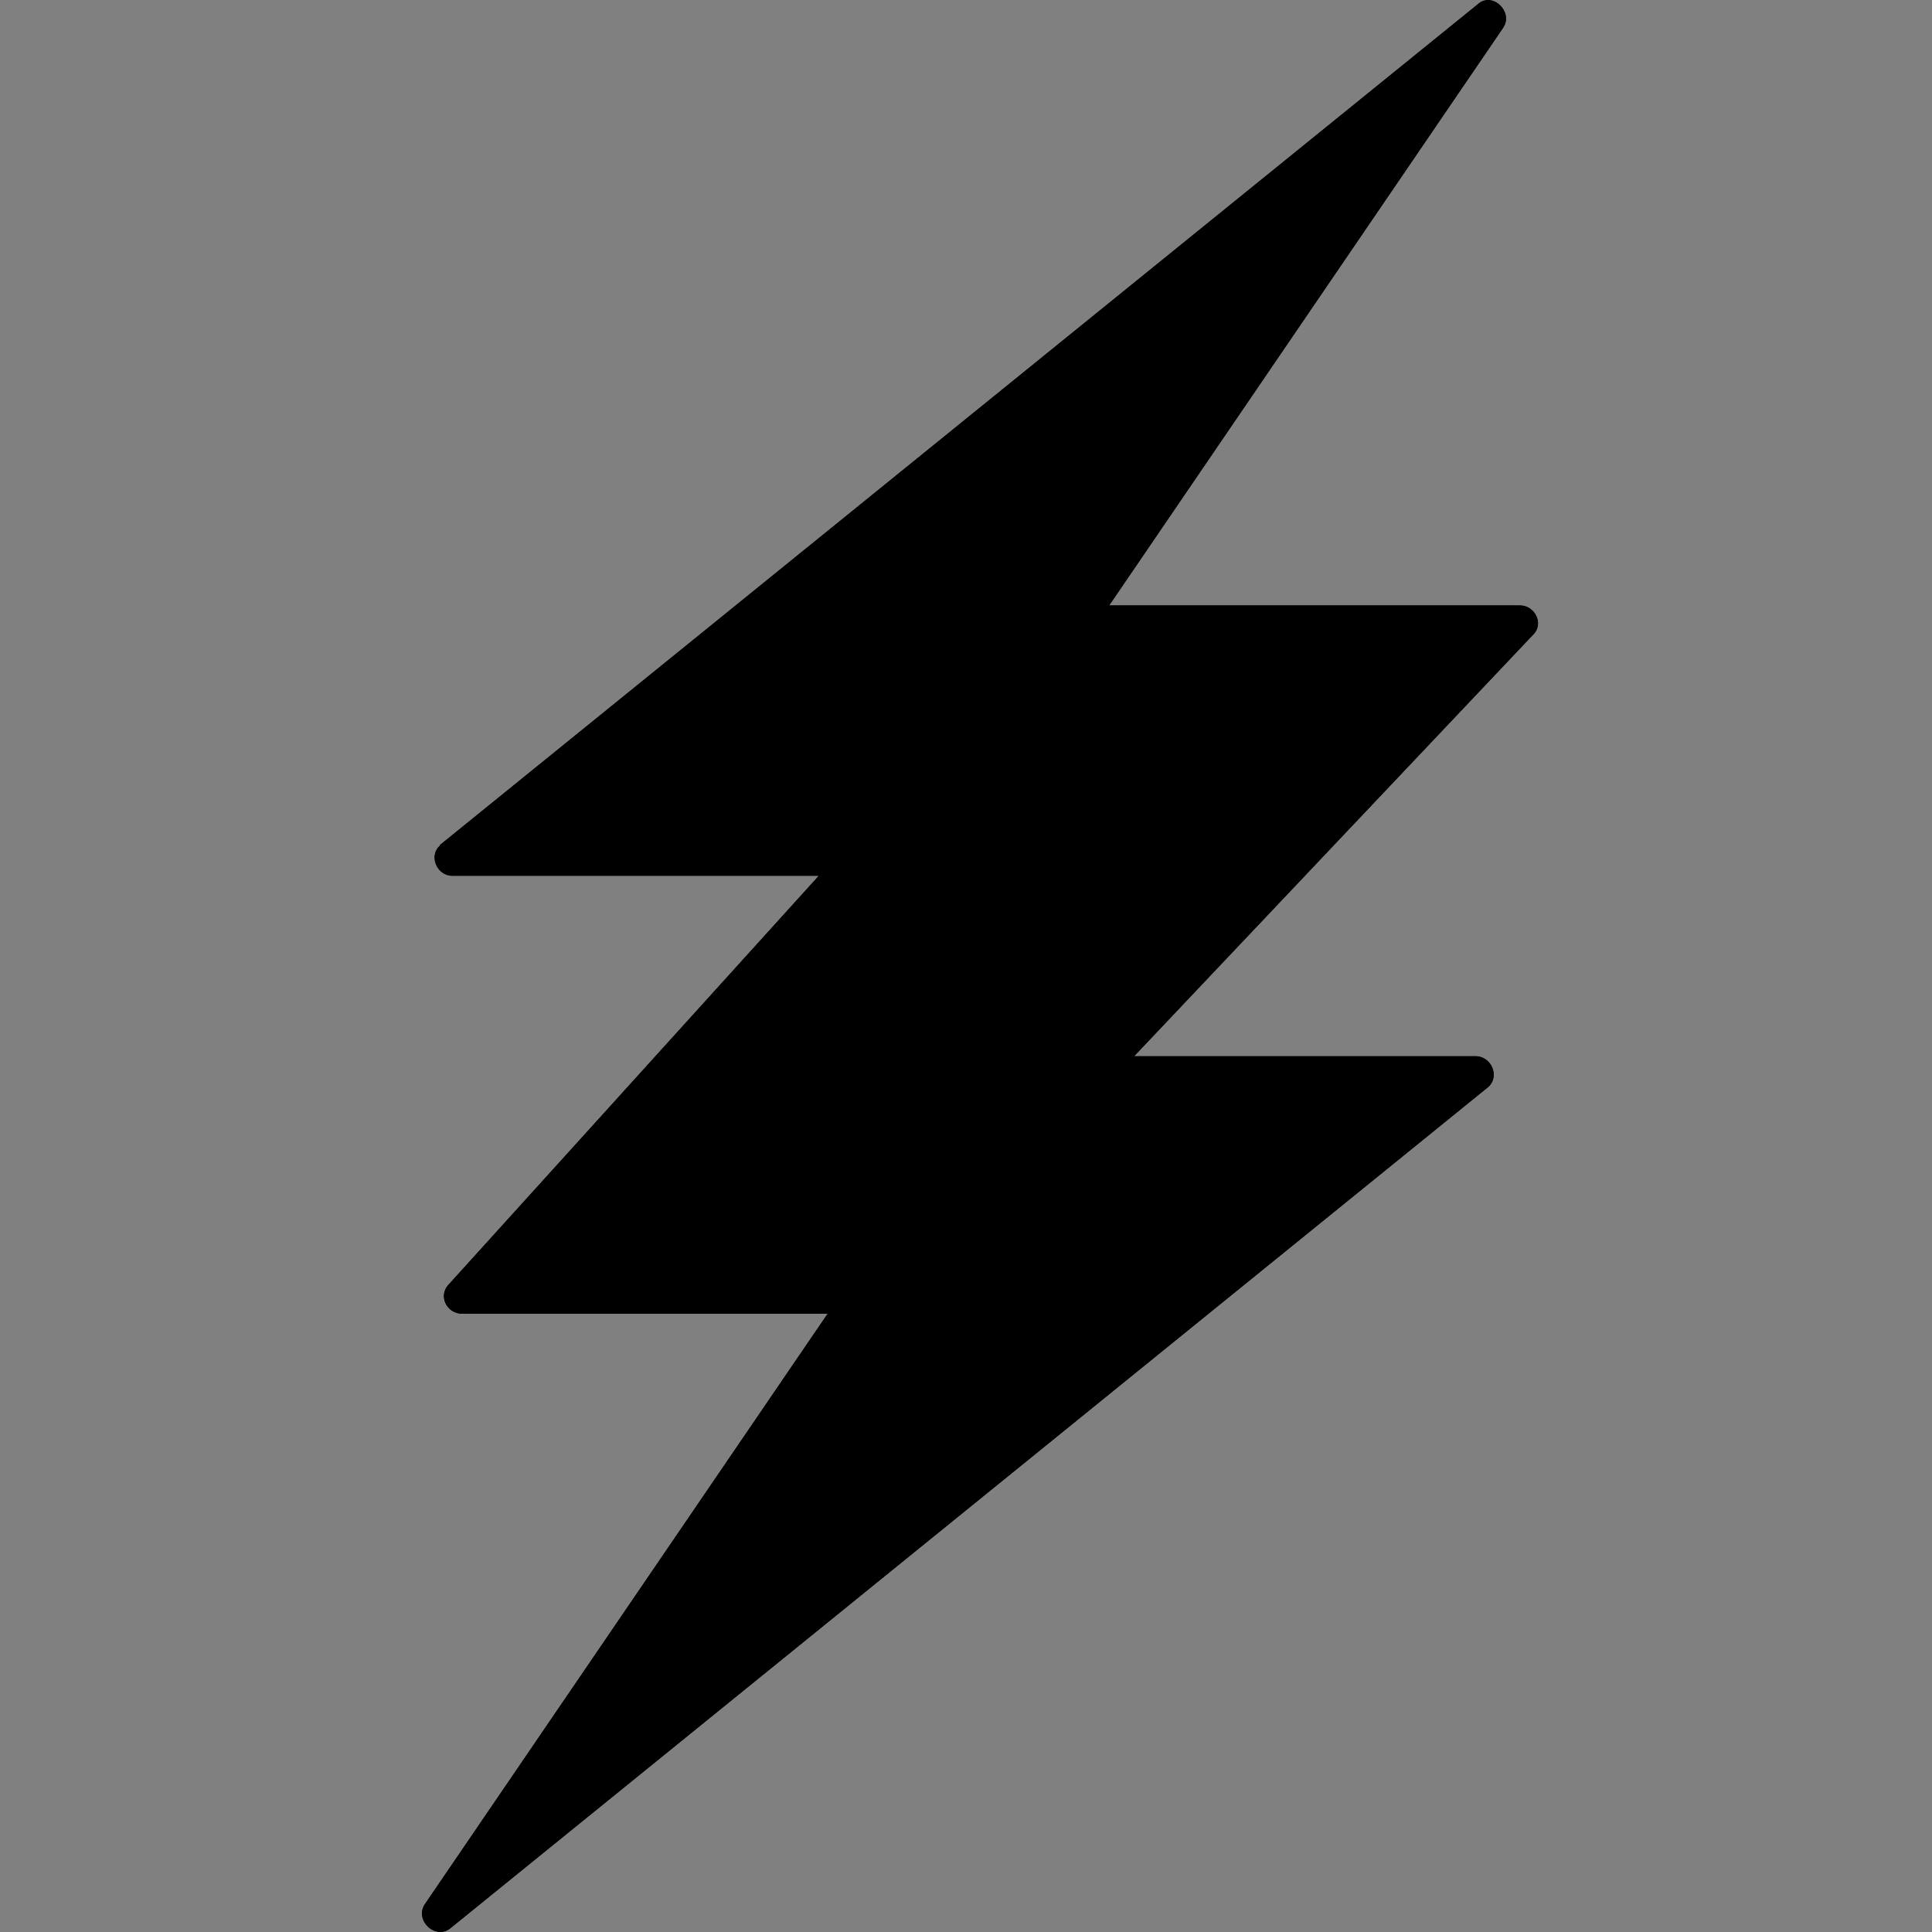 <?xml version="1.0" encoding="utf-8" ?>
<svg baseProfile="full" height="24.0" version="1.1" viewBox="0 0 24.0 24.0" width="24.0" xmlns="http://www.w3.org/2000/svg" xmlns:ev="http://www.w3.org/2001/xml-events" xmlns:xlink="http://www.w3.org/1999/xlink"><rect x="0" y="0" width="24.0" height="24.0" fill="#808080" stroke="none"/><defs /><path d="M5.46 10.5l12.9-10.45c0.18-0.16 0.45 0.1 0.31 0.3l-4.89 7.17h5.1c0.19 0 0.3 0.23 0.17 0.36l-4.96 5.24h4.24c0.2 0 0.31 0.26 0.15 0.39L5.6 23.95c-0.19 0.16-0.46-0.1-0.32-0.3l5-7.33H5.74c-0.19 0-0.3-0.22-0.17-0.36l4.6-5.08H5.62c-0.2 0-0.3-0.26-0.15-0.38Z" fill="#ffffff" fill-opacity="1.0" /><path d="M5.46 10.5l12.9-10.45c0.18-0.16 0.45 0.1 0.31 0.3l-4.89 7.17h5.1c0.19 0 0.3 0.23 0.17 0.36l-4.96 5.24h4.24c0.2 0 0.31 0.26 0.15 0.39L5.6 23.95c-0.19 0.16-0.46-0.1-0.32-0.3l5-7.33H5.74c-0.19 0-0.3-0.22-0.17-0.36l4.6-5.08H5.62c-0.2 0-0.3-0.26-0.15-0.38Z" fill="#000000" fill-opacity="1.0" /><path d="M5.46 10.5l12.9-10.45c0.18-0.16 0.45 0.1 0.31 0.3l-4.89 7.17h5.1c0.19 0 0.3 0.23 0.17 0.36l-4.96 5.24h4.24c0.2 0 0.31 0.26 0.15 0.39L5.6 23.95c-0.19 0.16-0.46-0.1-0.32-0.3l5-7.33H5.74c-0.19 0-0.3-0.22-0.17-0.36l4.6-5.08H5.62c-0.2 0-0.3-0.26-0.15-0.38Z" fill="#000000" fill-opacity="1.0" /></svg>